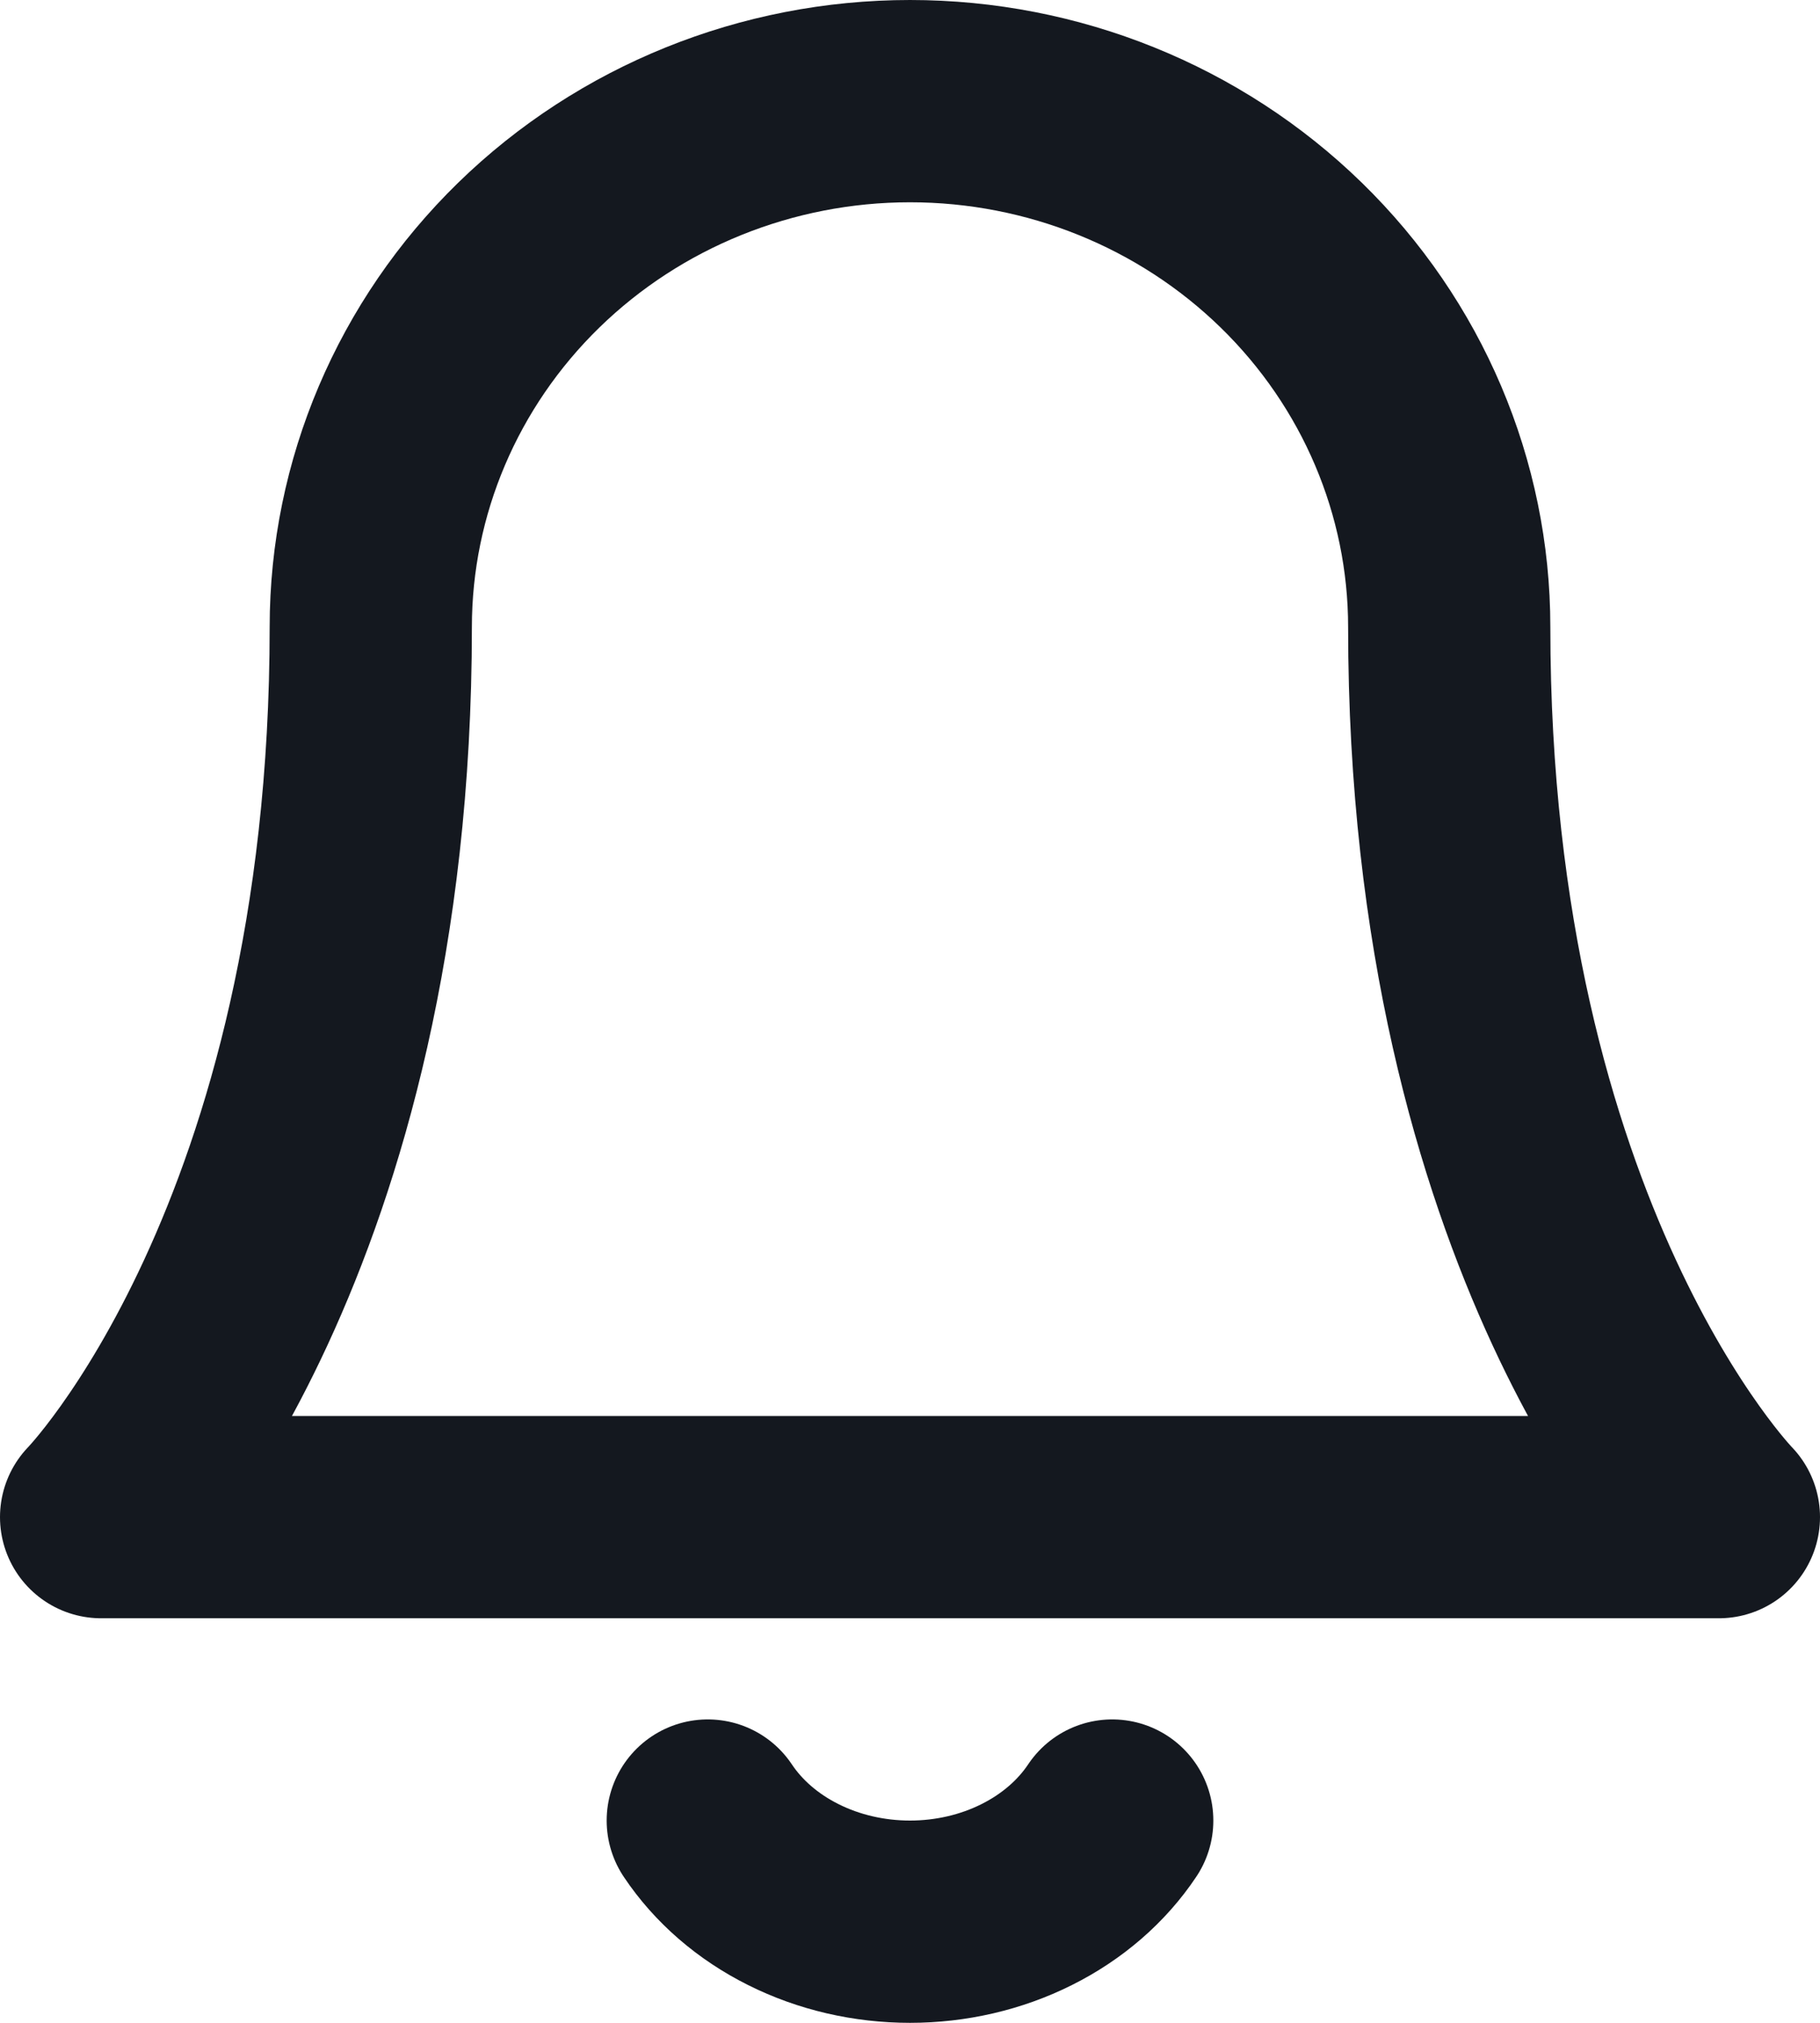 <svg width="18" height="20" viewBox="0 0 18 20" fill="none" xmlns="http://www.w3.org/2000/svg">
<path d="M14.333 6.2C14.333 4.821 13.771 3.498 12.771 2.523C11.771 1.548 10.415 1 9 1C7.586 1 6.229 1.548 5.229 2.523C4.229 3.498 3.667 4.821 3.667 6.2C3.667 12.267 1 15 1 15H17C17 15 14.333 12.267 14.333 6.2Z" stroke="#14181F" stroke-width="2" stroke-linecap="round" stroke-linejoin="round"/>
<path d="M11 18C10.797 18.304 10.505 18.557 10.154 18.732C9.803 18.908 9.405 19 9 19C8.595 19 8.197 18.908 7.846 18.732C7.495 18.557 7.203 18.304 7 18" stroke="#14181F" stroke-width="2" stroke-linecap="round" stroke-linejoin="round"/>
</svg>

